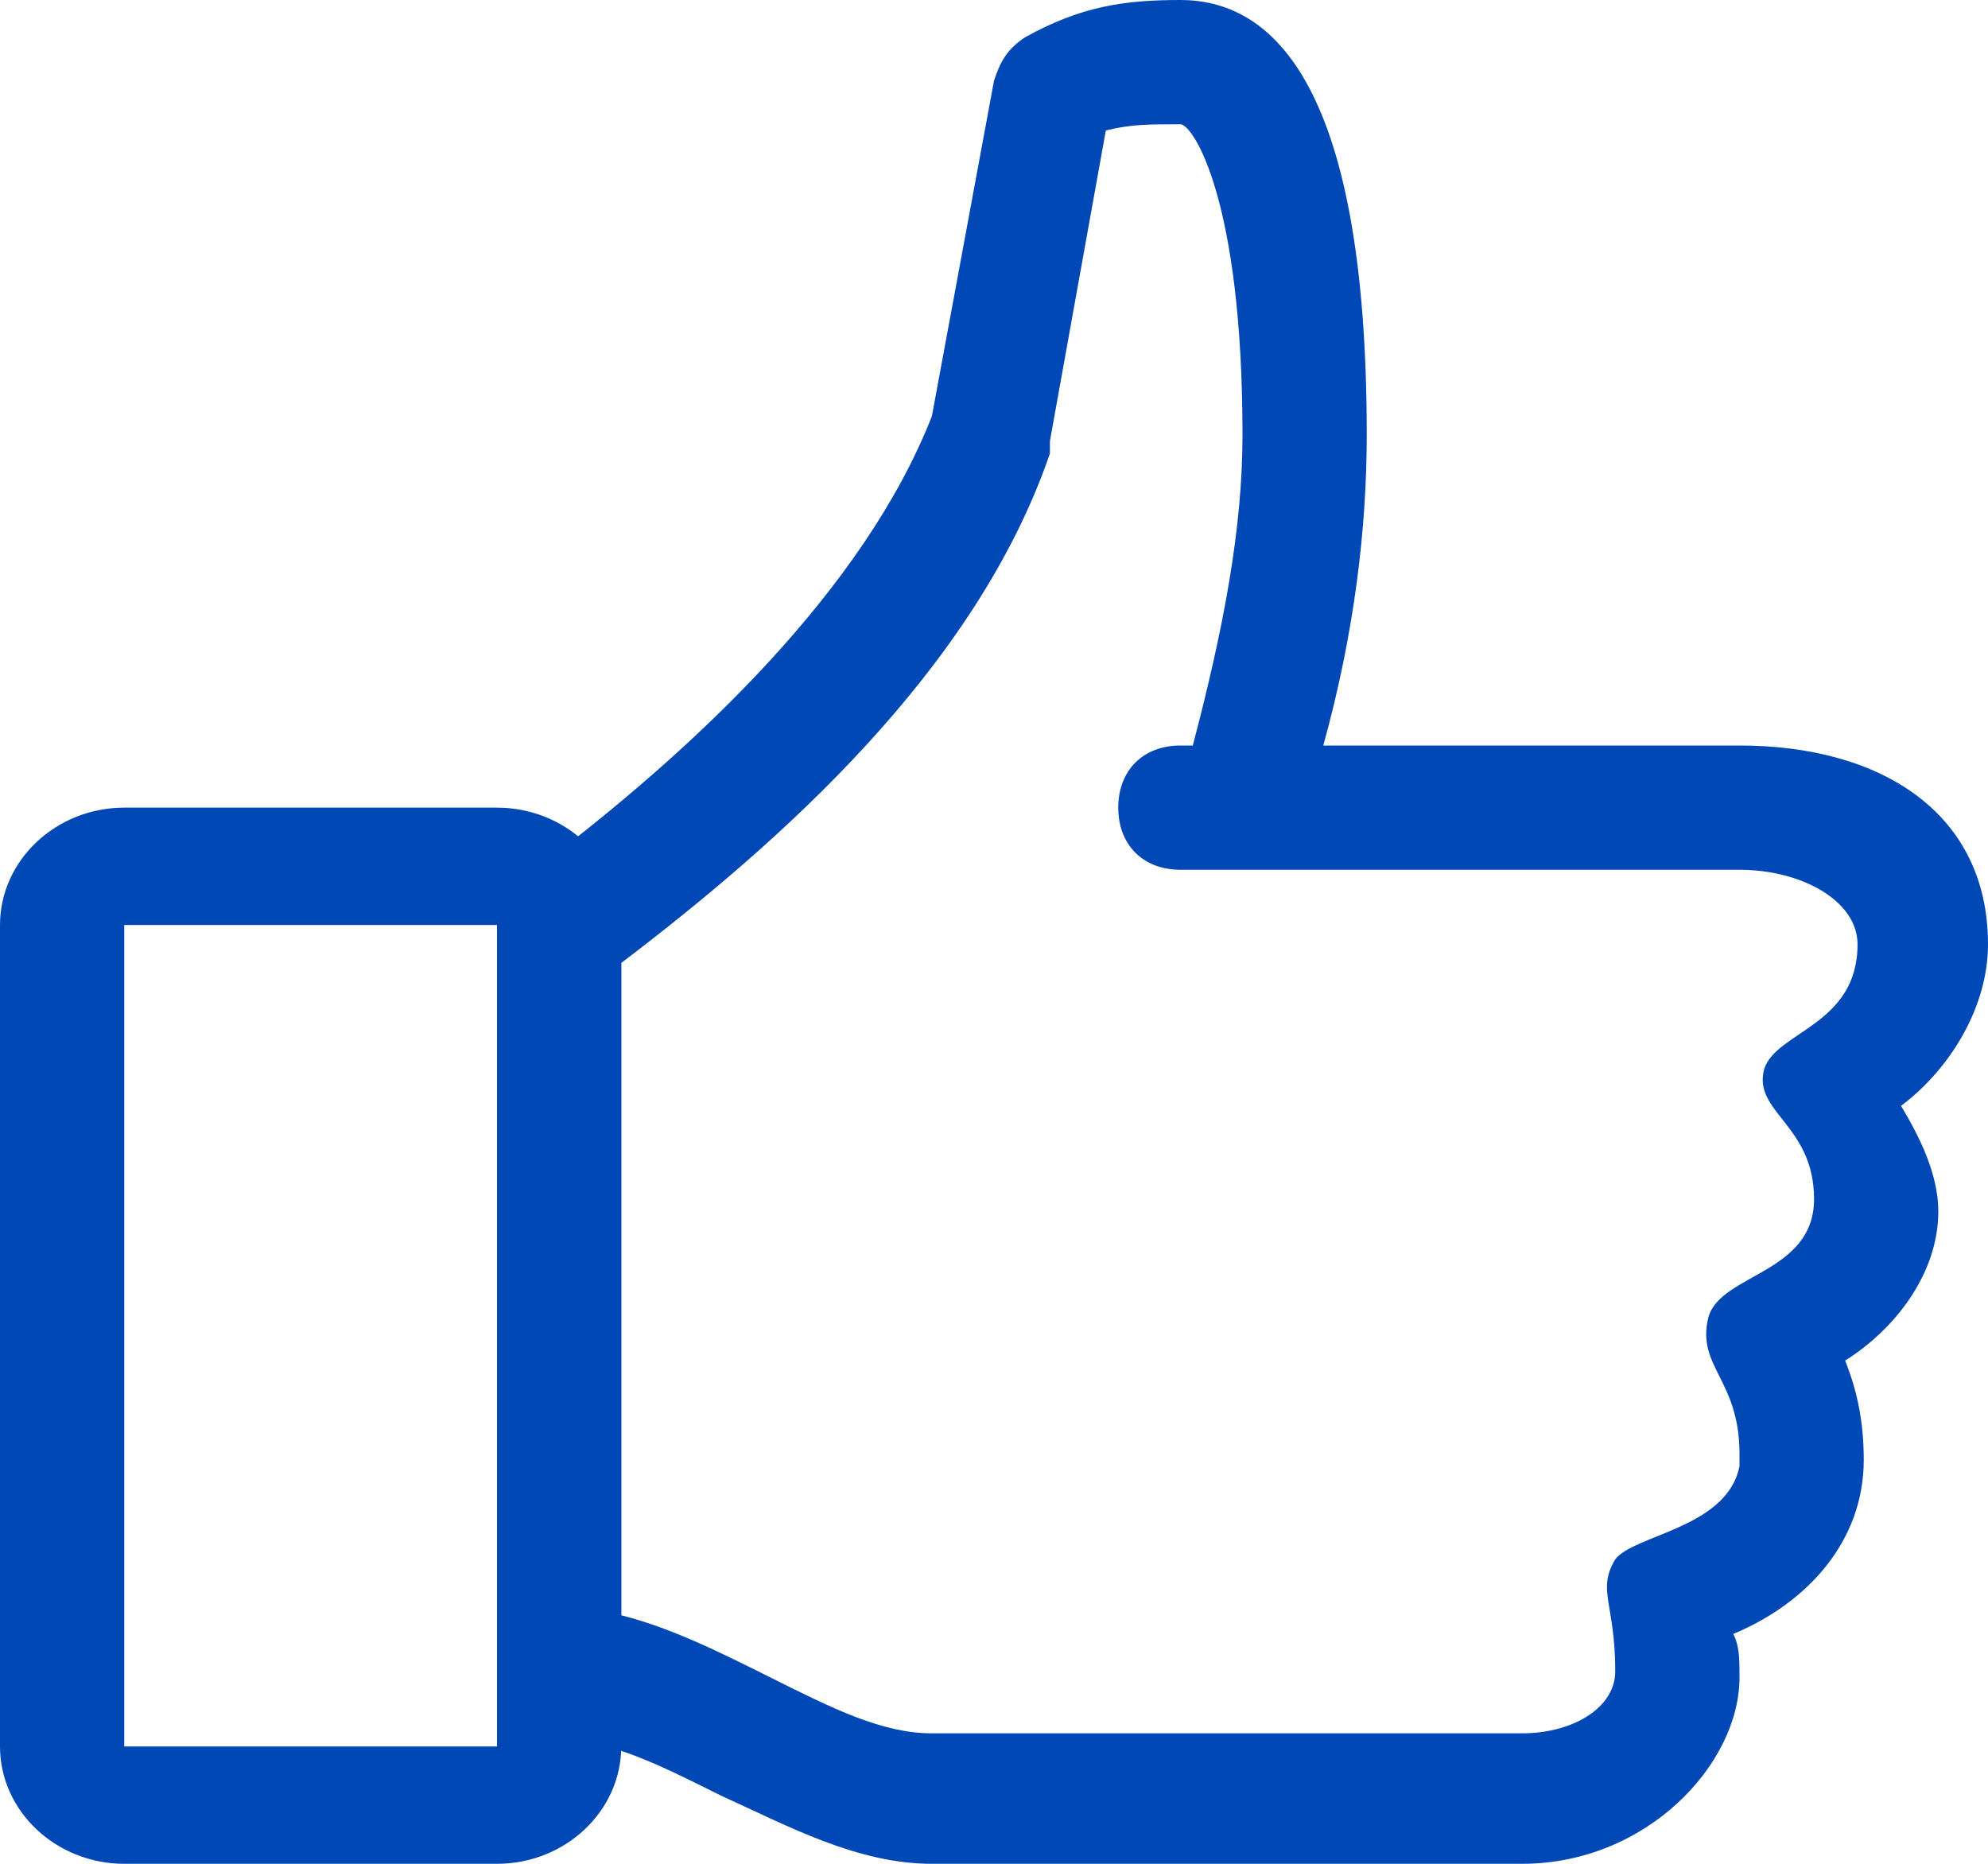 <svg width="32" height="30" viewBox="0 0 32 30" fill="none" xmlns="http://www.w3.org/2000/svg">
<path d="M32 15.2C32 13.1 30.3 12 28 12H21.3C21.8 10.2 22 8.5 22 7C22 1.2 20.4 0 19 0C18.1 0 17.4 0.1 16.5 0.6C16.2 0.8 16.1 1 16 1.3L15 6.7C13.9 9.5 11.2 12 9 13.7V28C9.8 28 10.6 28.4 11.6 28.9C12.7 29.4 13.8 30 15 30H24.5C26.5 30 28 28.4 28 27C28 26.7 28 26.5 27.9 26.3C29.1 25.8 30 24.8 30 23.5C30 22.9 29.9 22.4 29.7 21.9C30.5 21.4 31.2 20.5 31.2 19.5C31.2 18.9 30.9 18.3 30.6 17.8C31.4 17.2 32 16.2 32 15.2ZM29.9 15.2C29.9 16.5 28.6 16.6 28.4 17.2C28.2 17.9 29.2 18.1 29.2 19.3C29.2 20.5 27.7 20.5 27.5 21.2C27.3 22 28 22.2 28 23.4V23.6C27.8 24.6 26.3 24.7 26 25.1C25.7 25.6 26 25.8 26 26.9C26 27.5 25.3 27.9 24.5 27.9H15C14.2 27.9 13.4 27.5 12.4 27C11.6 26.6 10.8 26.2 10 26V15.5C12.5 13.6 15.7 10.8 16.9 7.3V7.1L17.8 2.1C18.2 2 18.5 2 19 2C19.2 2 20 3.2 20 7C20 8.5 19.7 10.1 19.2 12H19C18.4 12 18 12.4 18 13C18 13.6 18.4 14 19 14H28C29 14 29.9 14.5 29.9 15.2Z" fill="#0048B6"/>
<path d="M8 30H2C0.9 30 0 29.15 0 28.111V14.889C0 13.85 0.9 13 2 13H8C9.1 13 10 13.85 10 14.889V28.111C10 29.15 9.1 30 8 30ZM2 14.889V28.111H8V14.889H2Z" fill="#0048B6"/>
</svg>
